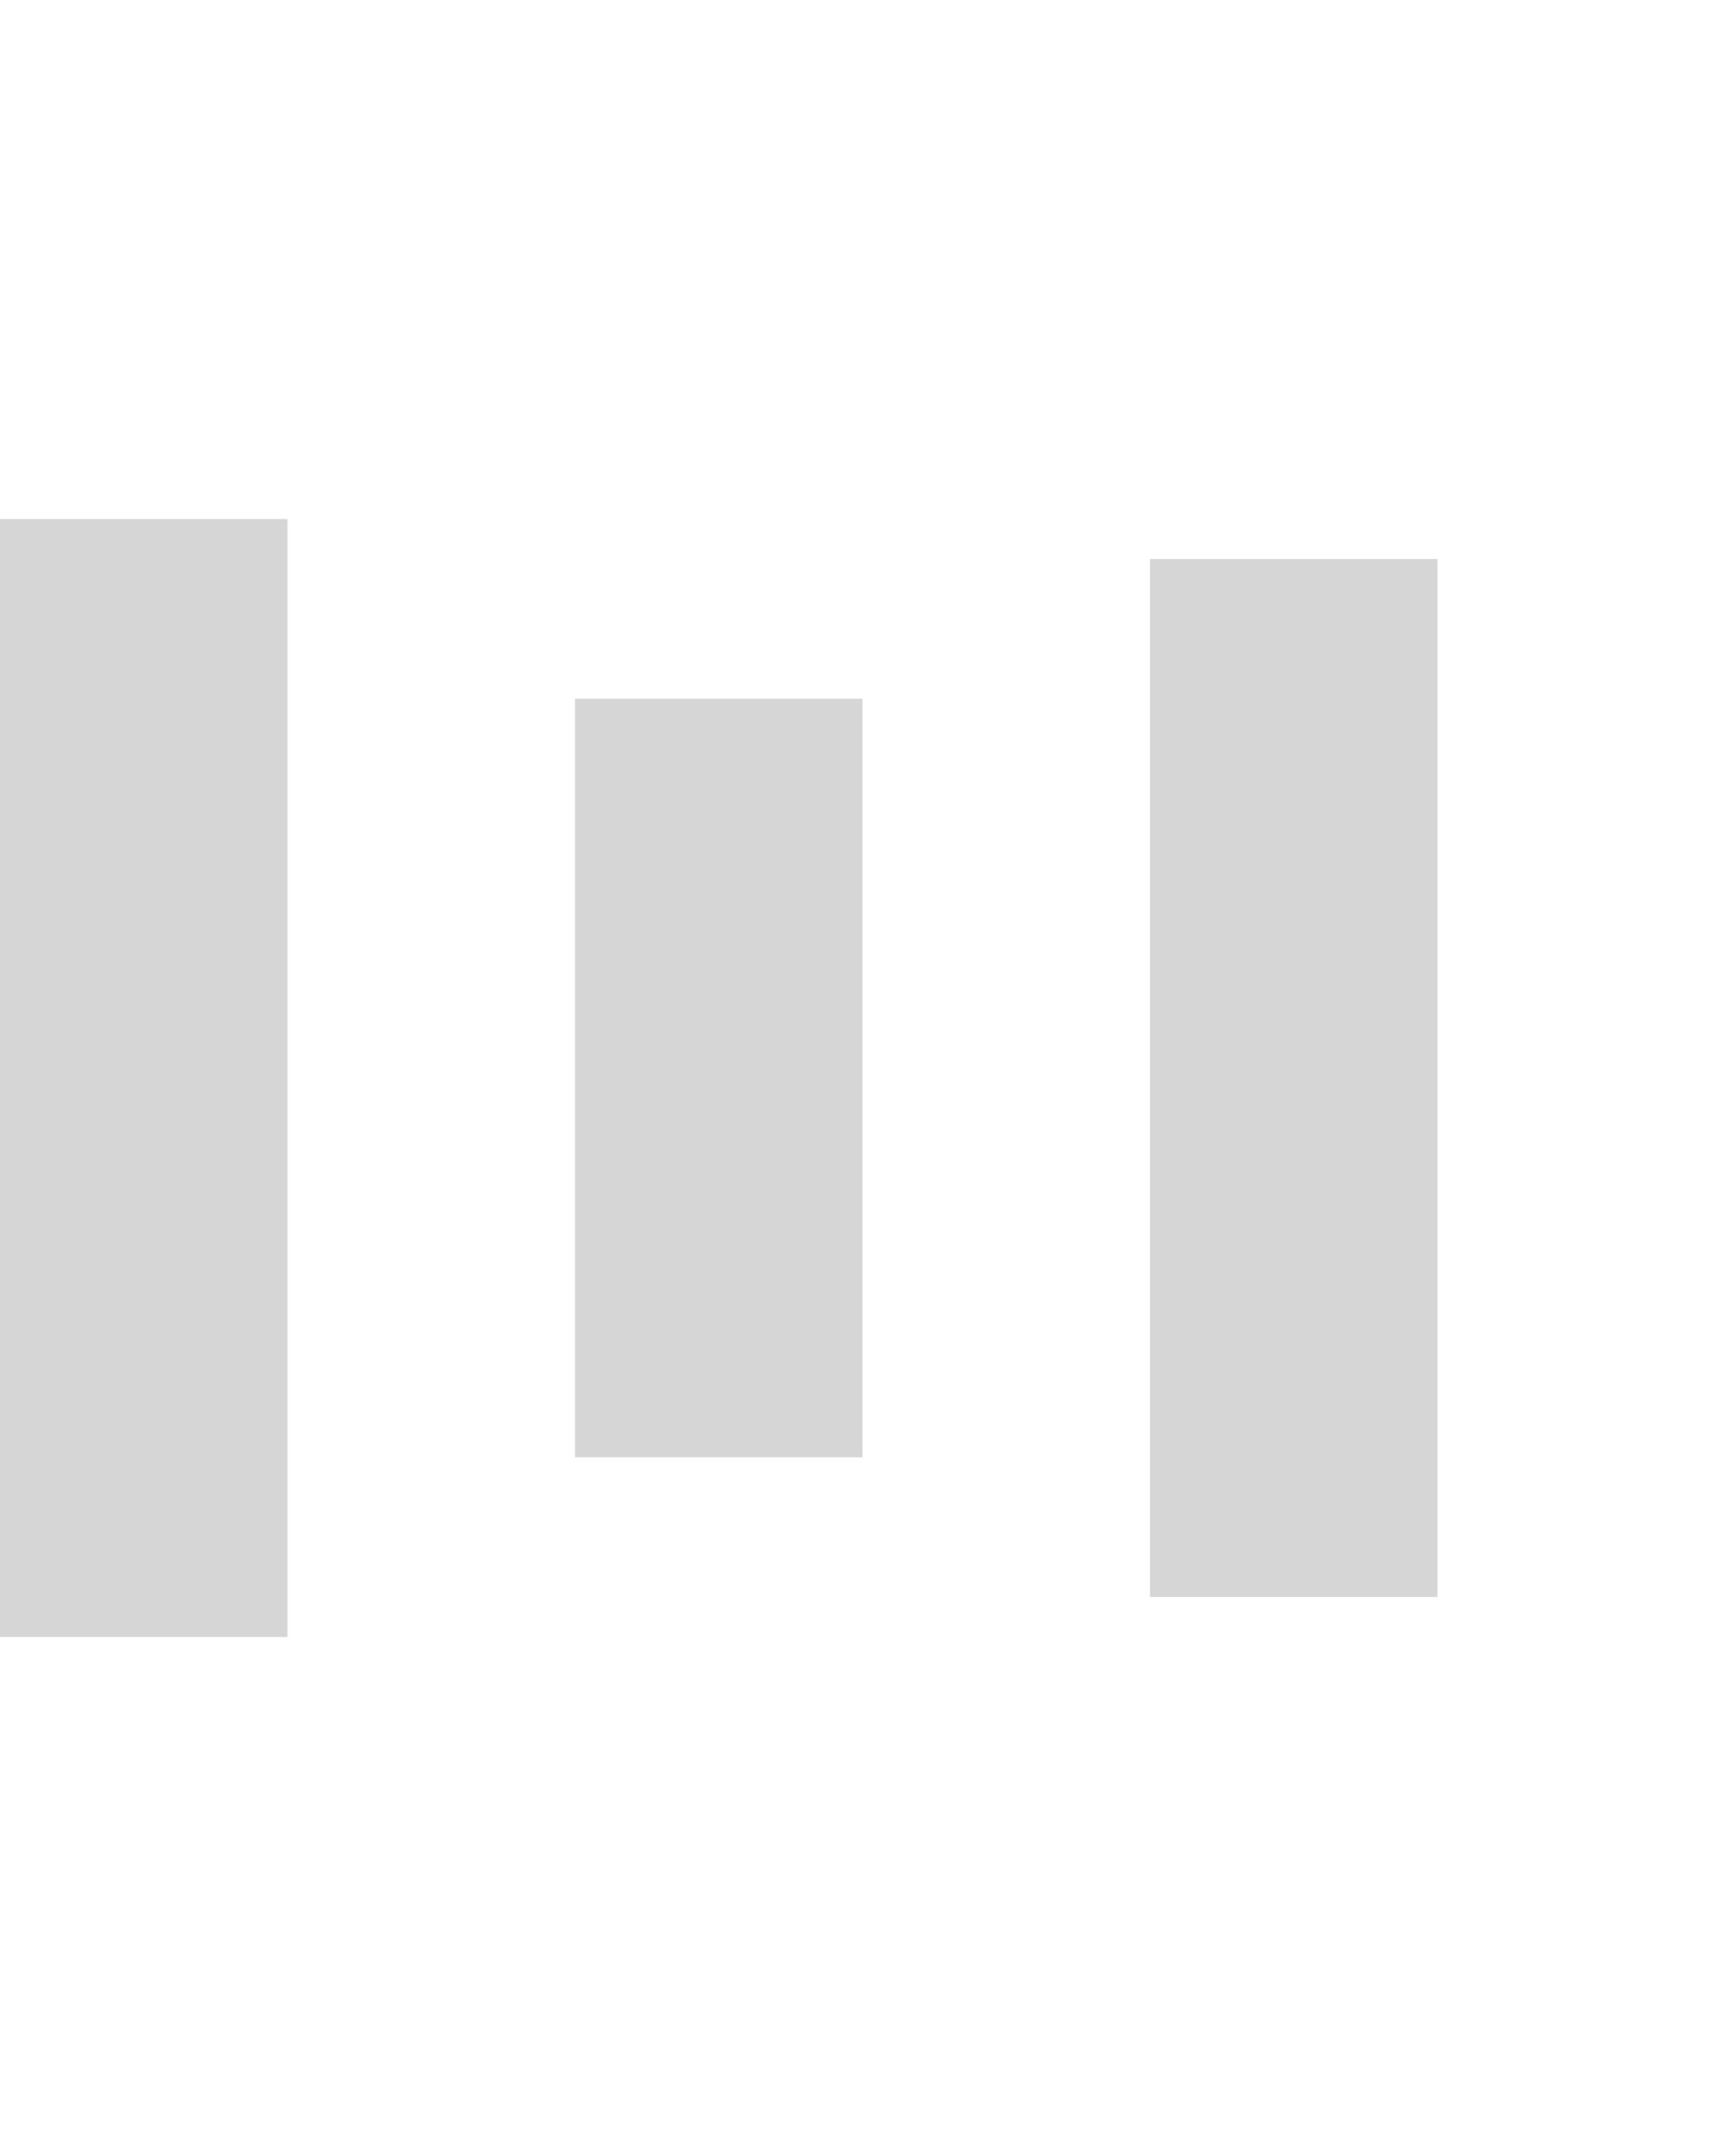 <?xml version="1.0" encoding="utf-8"?>
<!-- Generator: Adobe Illustrator 12.0.0, SVG Export Plug-In . SVG Version: 6.00 Build 51448)  -->
<!DOCTYPE svg PUBLIC "-//W3C//DTD SVG 1.1//EN" "http://www.w3.org/Graphics/SVG/1.1/DTD/svg11.dtd">
<svg version="1.1" id="Layer_1" xmlns="http://www.w3.org/2000/svg" xmlns:xlink="http://www.w3.org/1999/xlink" x="0px" y="0px" width="24px" height="30px" viewBox="0 0 24 30" style="enable-background:new 0 0 50 50;" xml:space="preserve">
    <rect x="0" y="7.222" width="4" height="15.556" fill="#333" opacity="0.2">
      <animate attributeName="opacity" attributeType="XML" values="0.2; 1; .2" begin="0s" dur="0.6s" repeatCount="indefinite"></animate>
      <animate attributeName="height" attributeType="XML" values="10; 20; 10" begin="0s" dur="0.6s" repeatCount="indefinite"></animate>
      <animate attributeName="y" attributeType="XML" values="10; 5; 10" begin="0s" dur="0.6s" repeatCount="indefinite"></animate>
    </rect>
    <rect x="8" y="9.722" width="4" height="10.556" fill="#333" opacity="0.2">
      <animate attributeName="opacity" attributeType="XML" values="0.2; 1; .2" begin="0.15s" dur="0.6s" repeatCount="indefinite"></animate>
      <animate attributeName="height" attributeType="XML" values="10; 20; 10" begin="0.15s" dur="0.6s" repeatCount="indefinite"></animate>
      <animate attributeName="y" attributeType="XML" values="10; 5; 10" begin="0.15s" dur="0.6s" repeatCount="indefinite"></animate>
    </rect>
    <rect x="16" y="7.778" width="4" height="14.444" fill="#333" opacity="0.2">
      <animate attributeName="opacity" attributeType="XML" values="0.2; 1; .2" begin="0.3s" dur="0.6s" repeatCount="indefinite"></animate>
      <animate attributeName="height" attributeType="XML" values="10; 20; 10" begin="0.3s" dur="0.6s" repeatCount="indefinite"></animate>
      <animate attributeName="y" attributeType="XML" values="10; 5; 10" begin="0.3s" dur="0.6s" repeatCount="indefinite"></animate>
    </rect>
  </svg>